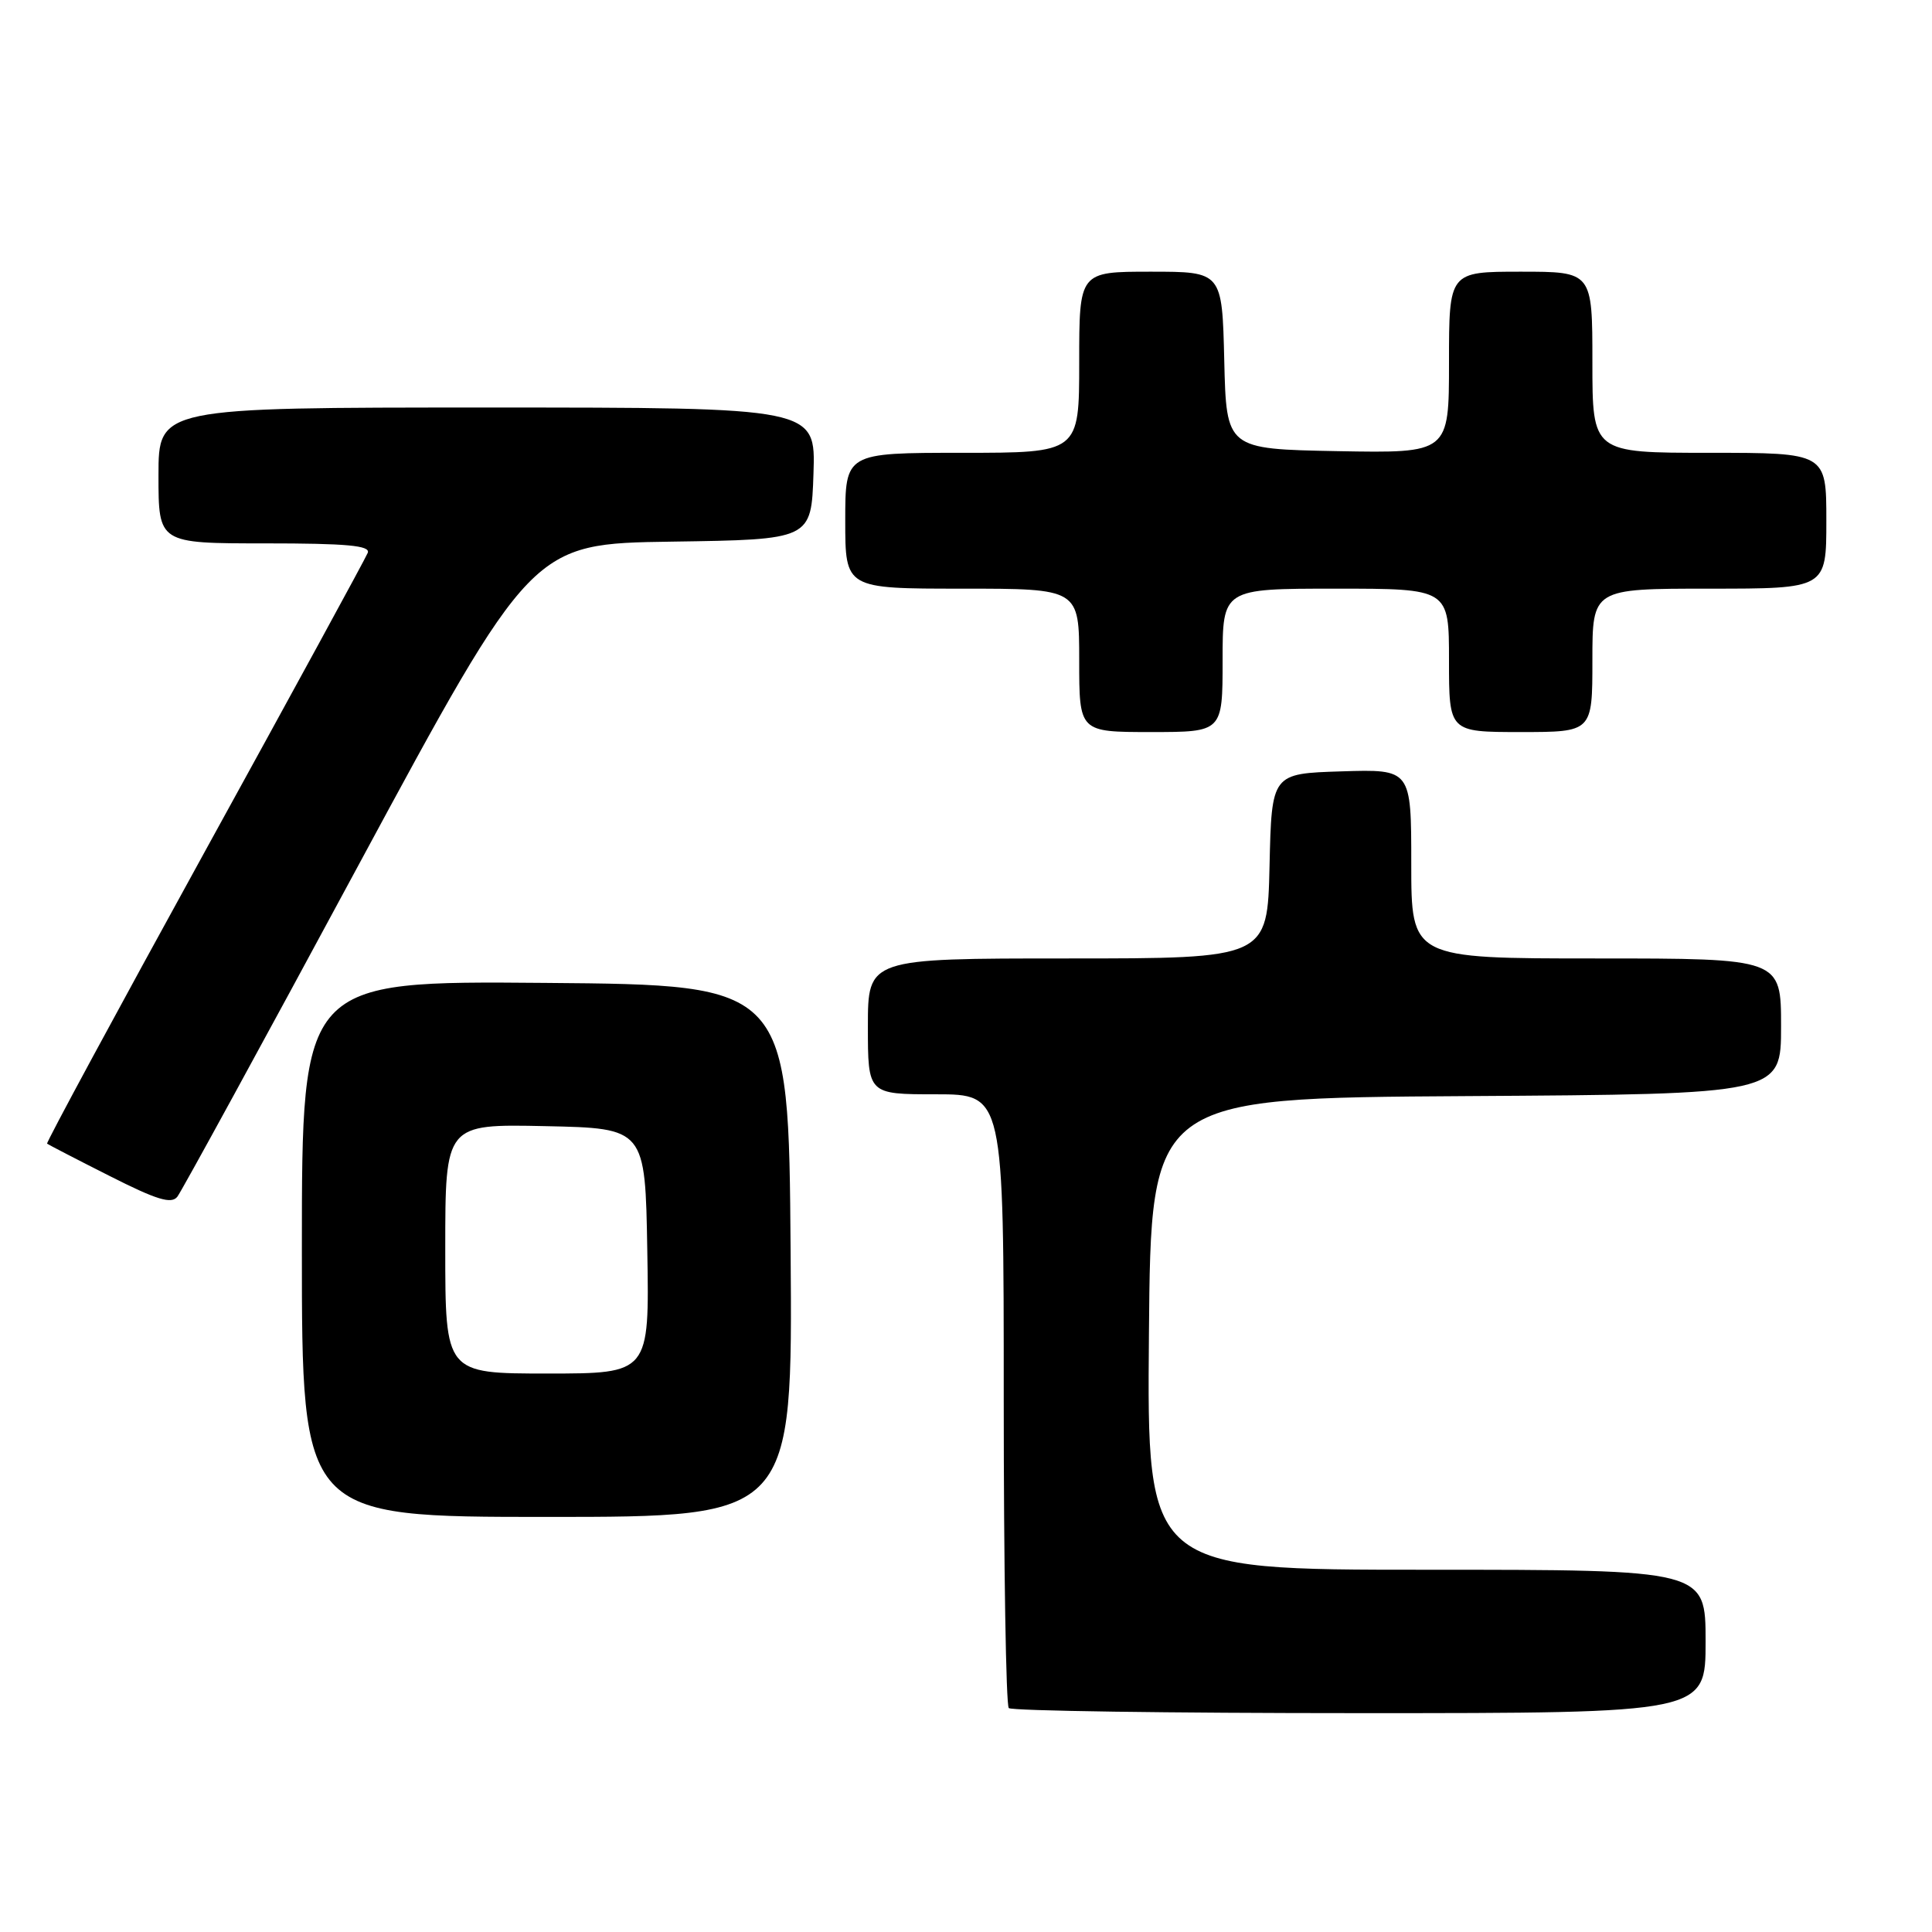 <?xml version="1.0" encoding="UTF-8" standalone="no"?>
<!DOCTYPE svg PUBLIC "-//W3C//DTD SVG 1.1//EN" "http://www.w3.org/Graphics/SVG/1.1/DTD/svg11.dtd" >
<svg xmlns="http://www.w3.org/2000/svg" xmlns:xlink="http://www.w3.org/1999/xlink" version="1.1" viewBox="0 0 256 256">
 <g >
 <path fill="currentColor"
d=" M 226.00 217.50 C 226.00 208.00 226.00 208.00 188.99 208.00 C 151.97 208.00 151.97 208.00 152.24 176.75 C 152.50 145.50 152.50 145.50 194.25 145.24 C 236.00 144.98 236.00 144.98 236.00 135.99 C 236.00 127.00 236.00 127.00 211.50 127.00 C 187.00 127.00 187.00 127.00 187.00 114.46 C 187.00 101.92 187.00 101.92 177.75 102.21 C 168.50 102.50 168.50 102.50 168.22 114.75 C 167.94 127.00 167.94 127.00 141.47 127.00 C 115.00 127.00 115.00 127.00 115.00 136.00 C 115.00 145.00 115.00 145.00 124.00 145.00 C 133.00 145.00 133.00 145.00 133.00 185.33 C 133.00 207.52 133.30 225.97 133.67 226.33 C 134.03 226.70 154.96 227.00 180.17 227.00 C 226.00 227.00 226.00 227.00 226.00 217.50 Z  M 104.76 165.75 C 104.50 130.50 104.50 130.50 72.25 130.24 C 40.00 129.97 40.00 129.97 40.00 165.49 C 40.00 201.00 40.00 201.00 72.51 201.00 C 105.03 201.00 105.03 201.00 104.76 165.75 Z  M 47.49 114.66 C 70.49 72.04 70.49 72.04 88.99 71.77 C 107.50 71.50 107.50 71.50 107.79 62.75 C 108.08 54.00 108.08 54.00 64.54 54.00 C 21.00 54.00 21.00 54.00 21.00 63.00 C 21.00 72.00 21.00 72.00 35.11 72.00 C 45.98 72.00 49.10 72.29 48.73 73.25 C 48.46 73.94 38.73 91.78 27.11 112.90 C 15.49 134.03 6.09 151.41 6.24 151.54 C 6.38 151.66 10.10 153.59 14.50 155.81 C 20.78 158.99 22.71 159.58 23.50 158.57 C 24.05 157.86 34.85 138.11 47.49 114.66 Z  M 162.00 87.50 C 162.00 78.00 162.00 78.00 177.00 78.00 C 192.00 78.00 192.00 78.00 192.00 87.50 C 192.00 97.00 192.00 97.00 201.50 97.00 C 211.00 97.00 211.00 97.00 211.00 87.50 C 211.00 78.00 211.00 78.00 226.50 78.00 C 242.00 78.00 242.00 78.00 242.00 69.00 C 242.00 60.00 242.00 60.00 226.50 60.00 C 211.00 60.00 211.00 60.00 211.00 48.00 C 211.00 36.00 211.00 36.00 201.50 36.00 C 192.00 36.00 192.00 36.00 192.00 48.03 C 192.00 60.05 192.00 60.05 177.25 59.78 C 162.50 59.50 162.50 59.50 162.22 47.75 C 161.94 36.00 161.94 36.00 152.47 36.00 C 143.00 36.00 143.00 36.00 143.00 48.00 C 143.00 60.00 143.00 60.00 127.50 60.00 C 112.00 60.00 112.00 60.00 112.00 69.00 C 112.00 78.00 112.00 78.00 127.50 78.00 C 143.00 78.00 143.00 78.00 143.00 87.50 C 143.00 97.00 143.00 97.00 152.50 97.00 C 162.00 97.00 162.00 97.00 162.00 87.50 Z  M 59.00 165.47 C 59.00 148.94 59.00 148.94 72.25 149.22 C 85.50 149.50 85.50 149.50 85.77 165.75 C 86.05 182.00 86.05 182.00 72.52 182.00 C 59.00 182.00 59.00 182.00 59.00 165.47 Z "/>
</g>
</svg>